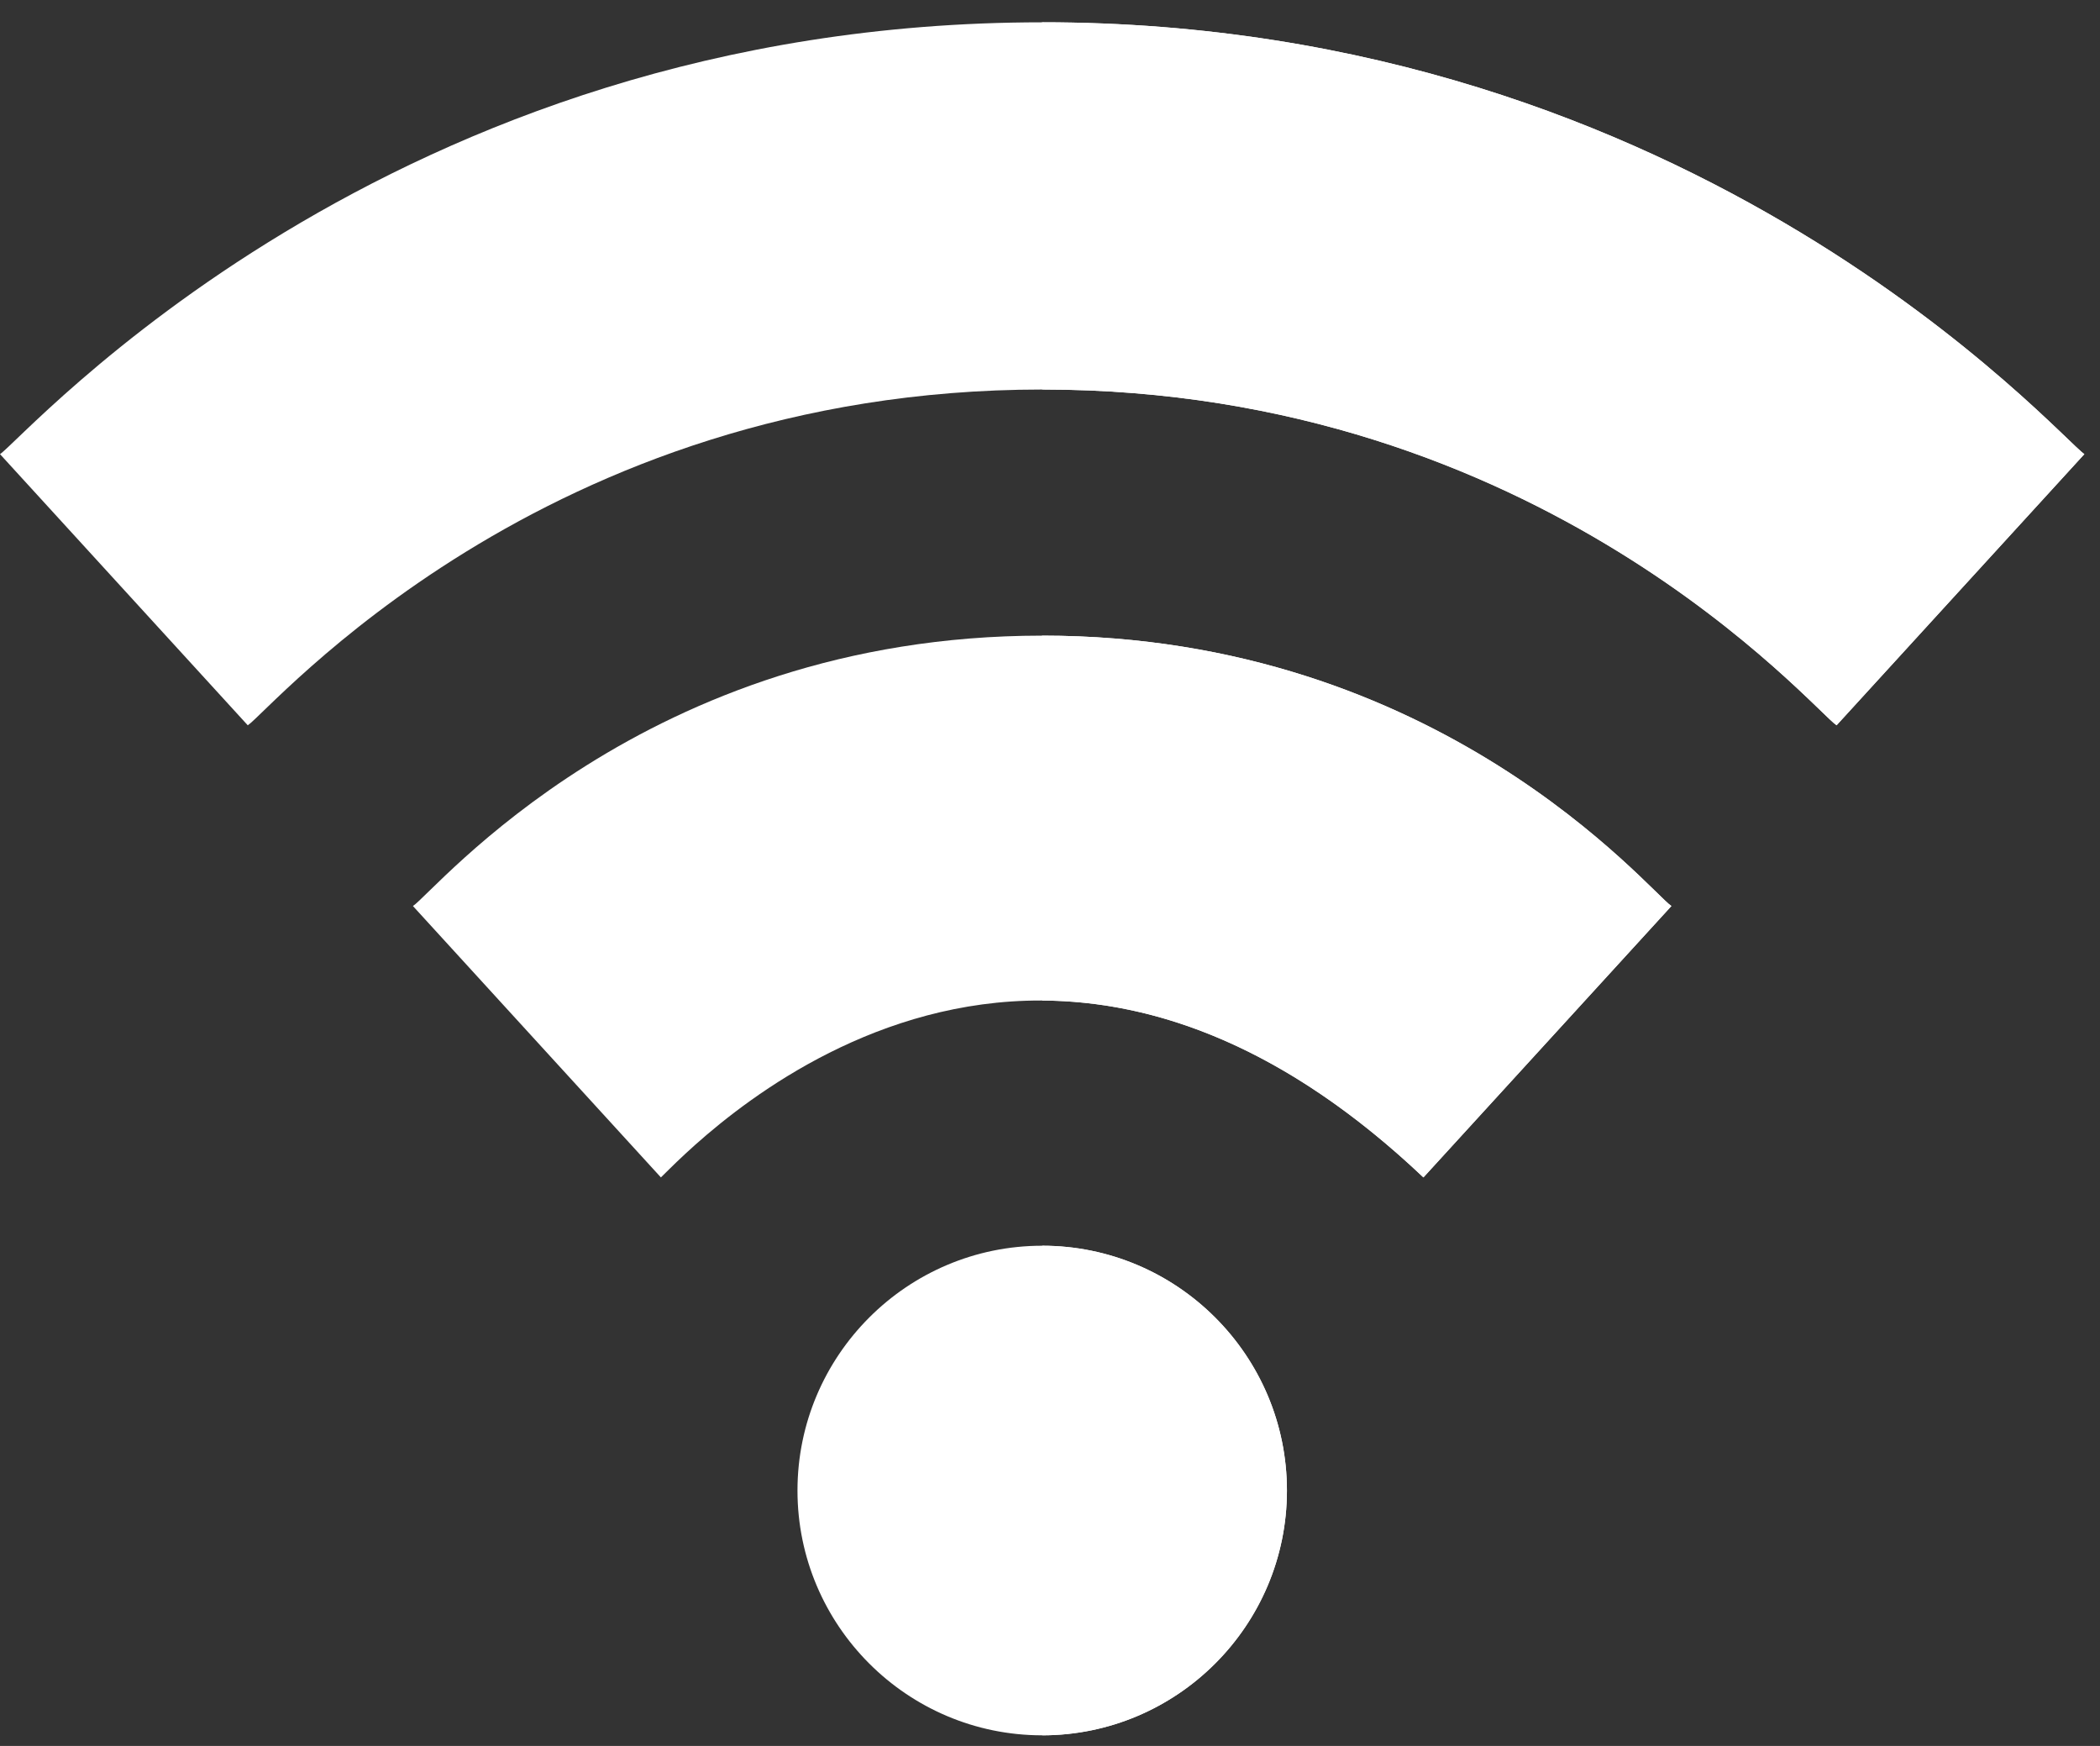 <svg width="77" height="64" viewBox="0 0 77 64" fill="none" xmlns="http://www.w3.org/2000/svg">
<rect x="0" y="0" width="77" height="64" fill="#333333" stroke="none"/>
<path d="M67.341 26.587C66.5 26.038 56.562 14.279 38.213 14.279C19.861 14.279 9.919 26.043 9.085 26.587L0 16.647C0.875 16.083 14.182 0.818 38.213 0.818C62.274 0.818 75.533 16.071 76.426 16.647L67.341 26.587Z" fill="white"/>
<path d="M52.191 43.16C37.321 29.081 25.284 42.165 24.233 43.16L15.141 33.212C15.954 32.676 23.616 23.3 38.212 23.3C52.815 23.3 60.492 32.69 61.284 33.212L52.191 43.16Z" fill="white"/>
<path d="M38.214 63.611C33.266 63.611 29.241 59.586 29.241 54.638C29.241 49.69 33.266 45.664 38.214 45.664C43.163 45.664 47.188 49.69 47.188 54.638C47.188 59.586 43.163 63.611 38.214 63.611Z" fill="white"/>
<path d="M67.342 26.585L76.427 16.645C75.534 16.07 62.275 0.816 38.214 0.816V14.277C56.563 14.277 66.501 26.036 67.342 26.585Z" fill="white"/>
<path d="M52.193 43.16L61.285 33.212C60.493 32.69 52.816 23.3 38.213 23.3V36.676C42.32 36.696 47.089 38.328 52.193 43.16Z" fill="white"/>
<path d="M47.187 54.638C47.187 49.69 43.161 45.664 38.213 45.664V63.611C43.161 63.611 47.187 59.586 47.187 54.638Z" fill="white"/>
</svg>
